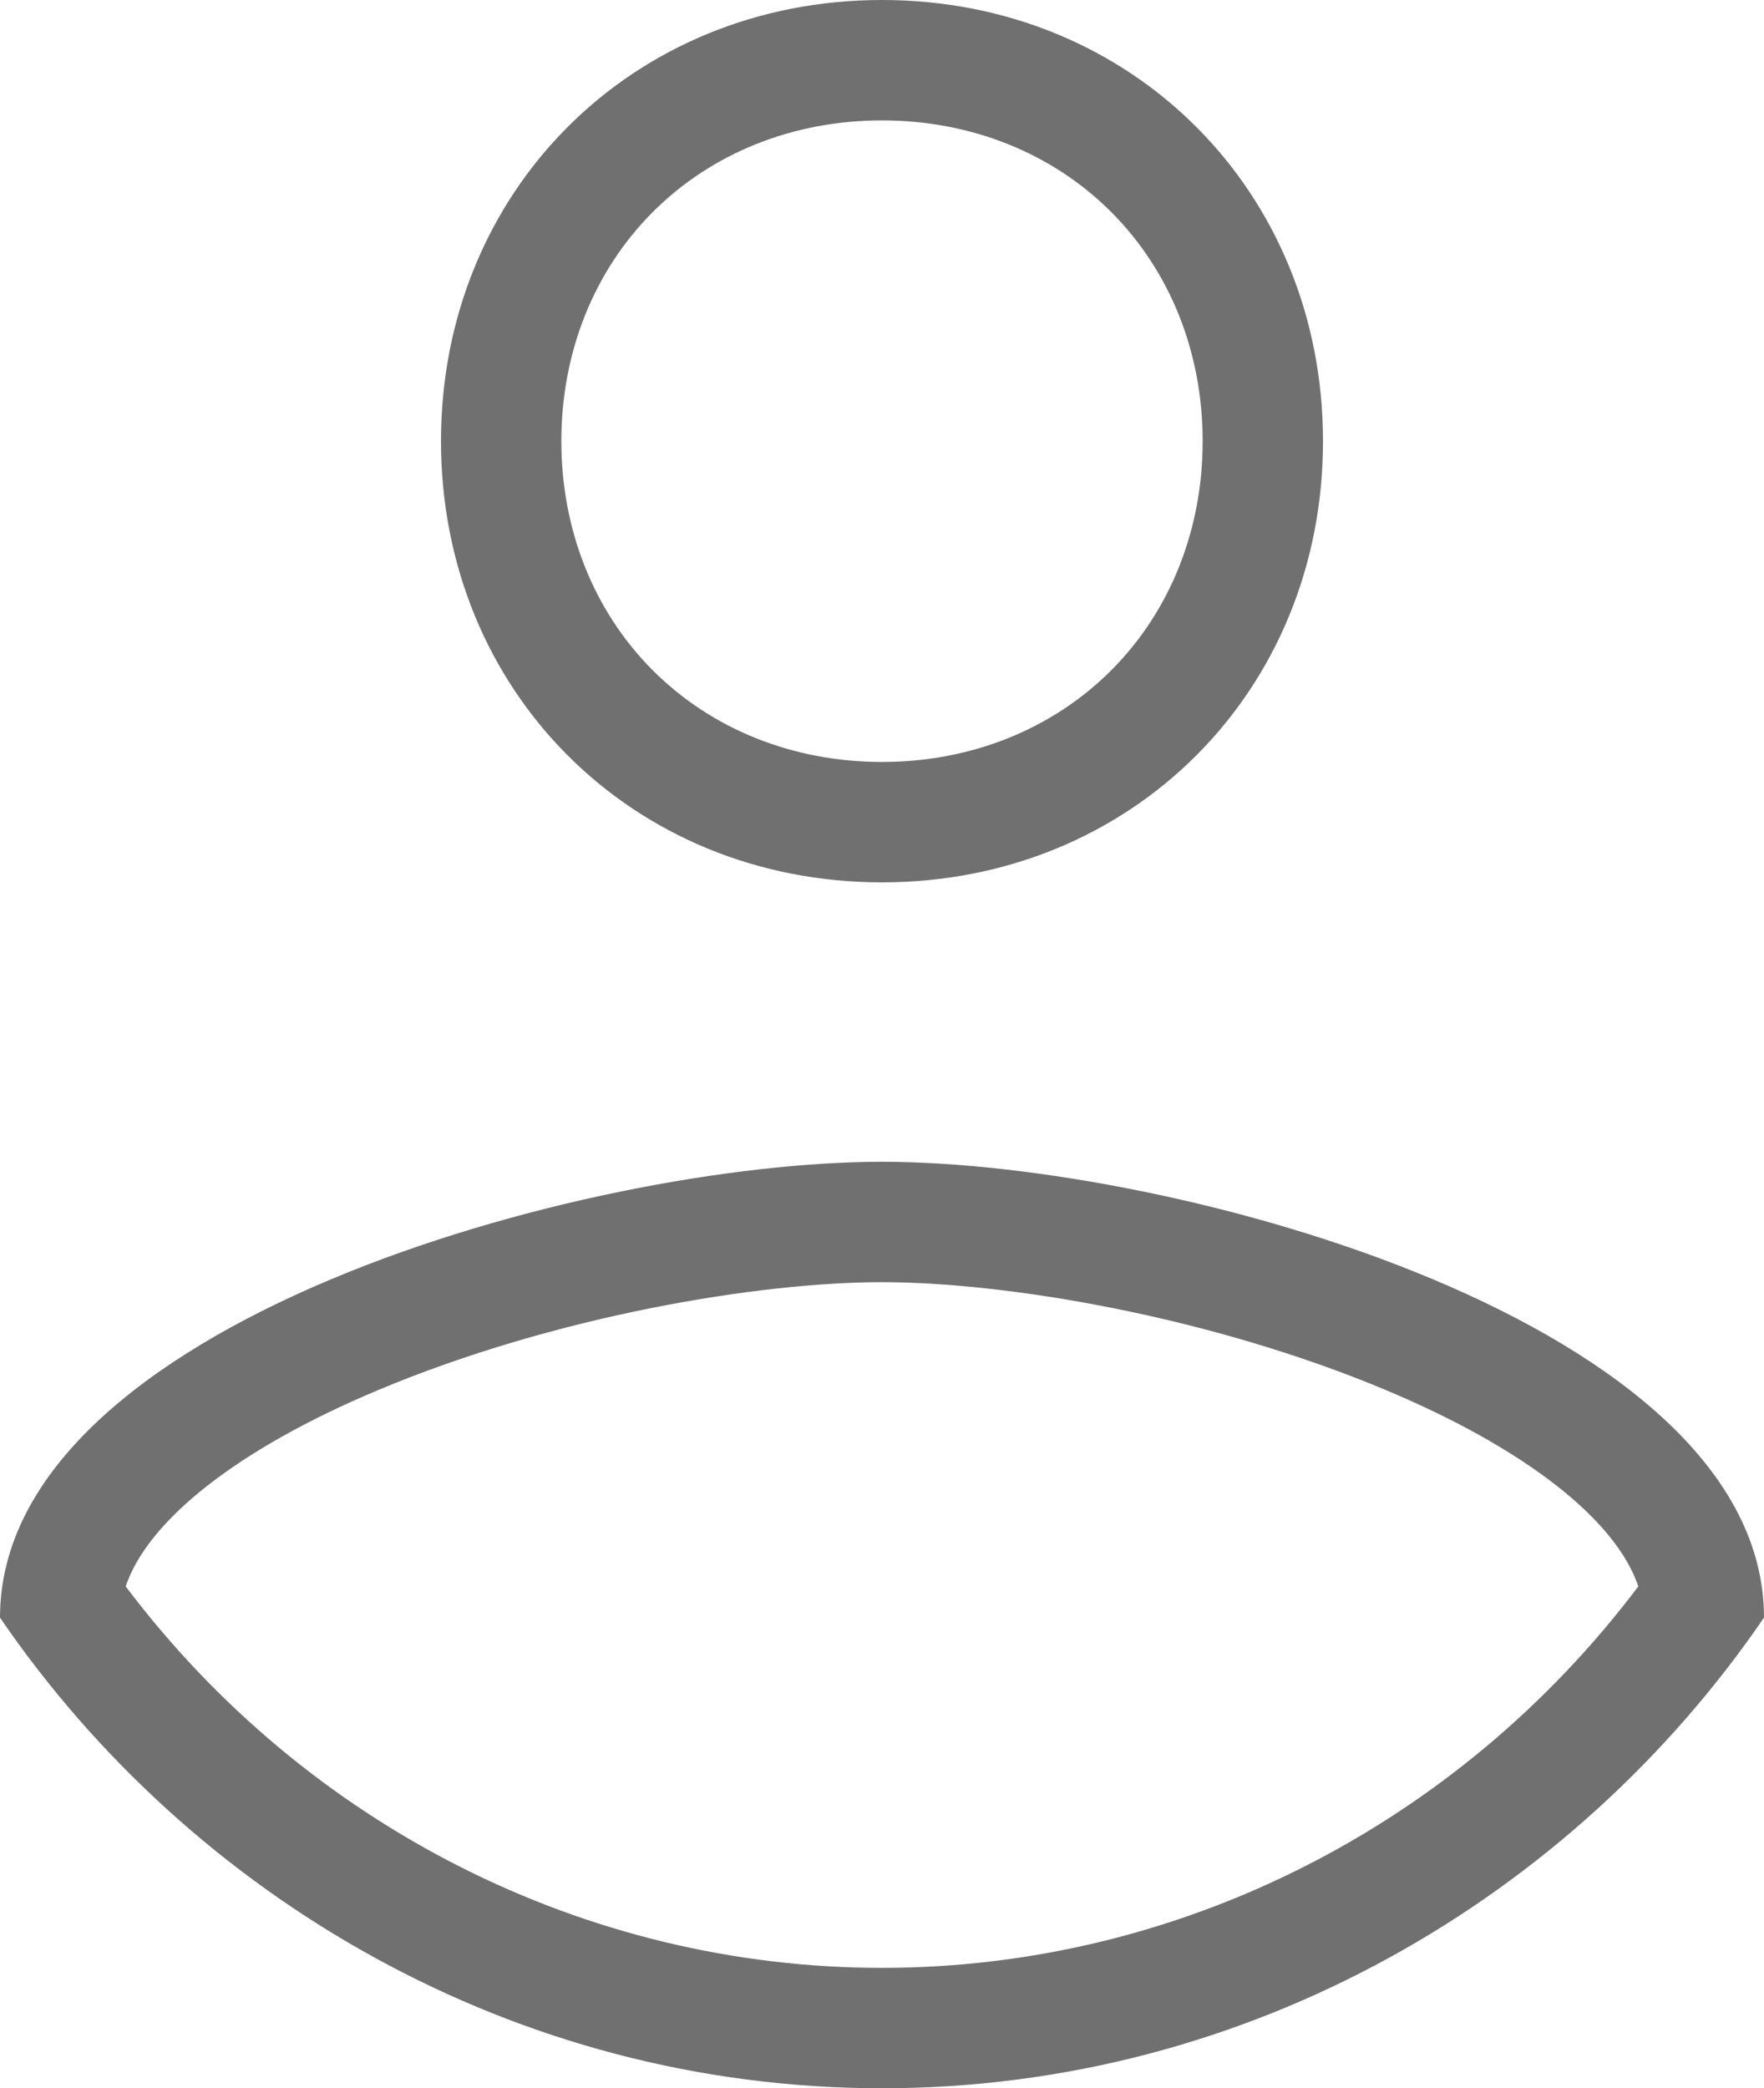 <svg xmlns="http://www.w3.org/2000/svg" width="29.316" height="34.69" viewBox="0 0 29.316 34.69"><defs><style>.a{fill:none;fill-rule:evenodd;}.b,.c{stroke:none;}.c{fill:#707070;}</style></defs><g transform="translate(-997 -486.909)"><g class="a" transform="translate(895 410.409)"><path class="b" d="M116.658,76.5a7.329,7.329,0,1,1-7.329,7.329A7.2,7.2,0,0,1,116.658,76.5Zm0,34.691A17.823,17.823,0,0,1,102,103.373c0-4.886,9.772-7.573,14.658-7.573s14.658,2.687,14.658,7.573A17.823,17.823,0,0,1,116.658,111.191Z"/><path class="c" d="M 116.658 78.5 C 115.184 78.5 113.831 79.04 112.85 80.021 C 111.869 81.002 111.329 82.355 111.329 83.829 C 111.329 85.303 111.869 86.656 112.85 87.637 C 113.831 88.618 115.184 89.158 116.658 89.158 C 118.132 89.158 119.485 88.618 120.466 87.637 C 121.447 86.656 121.987 85.303 121.987 83.829 C 121.987 82.355 121.447 81.002 120.466 80.021 C 119.485 79.04 118.132 78.5 116.658 78.5 M 116.658 97.8 C 114.615 97.8 111.229 98.356 108.271 99.598 C 105.964 100.567 104.459 101.75 104.089 102.854 C 107.091 106.835 111.736 109.191 116.658 109.191 C 121.58 109.191 126.225 106.835 129.227 102.854 C 128.857 101.75 127.352 100.567 125.045 99.598 C 122.087 98.356 118.701 97.8 116.658 97.8 M 116.658 76.5 C 120.811 76.5 123.987 79.676 123.987 83.829 C 123.987 87.982 120.811 91.158 116.658 91.158 C 112.505 91.158 109.329 87.982 109.329 83.829 C 109.329 79.676 112.505 76.5 116.658 76.5 Z M 116.658 95.8 C 121.544 95.8 131.316 98.487 131.316 103.373 C 128.14 108.015 122.765 111.191 116.658 111.191 C 110.55 111.191 105.176 108.015 102 103.373 C 102 98.487 111.772 95.8 116.658 95.8 Z"/></g></g></svg>